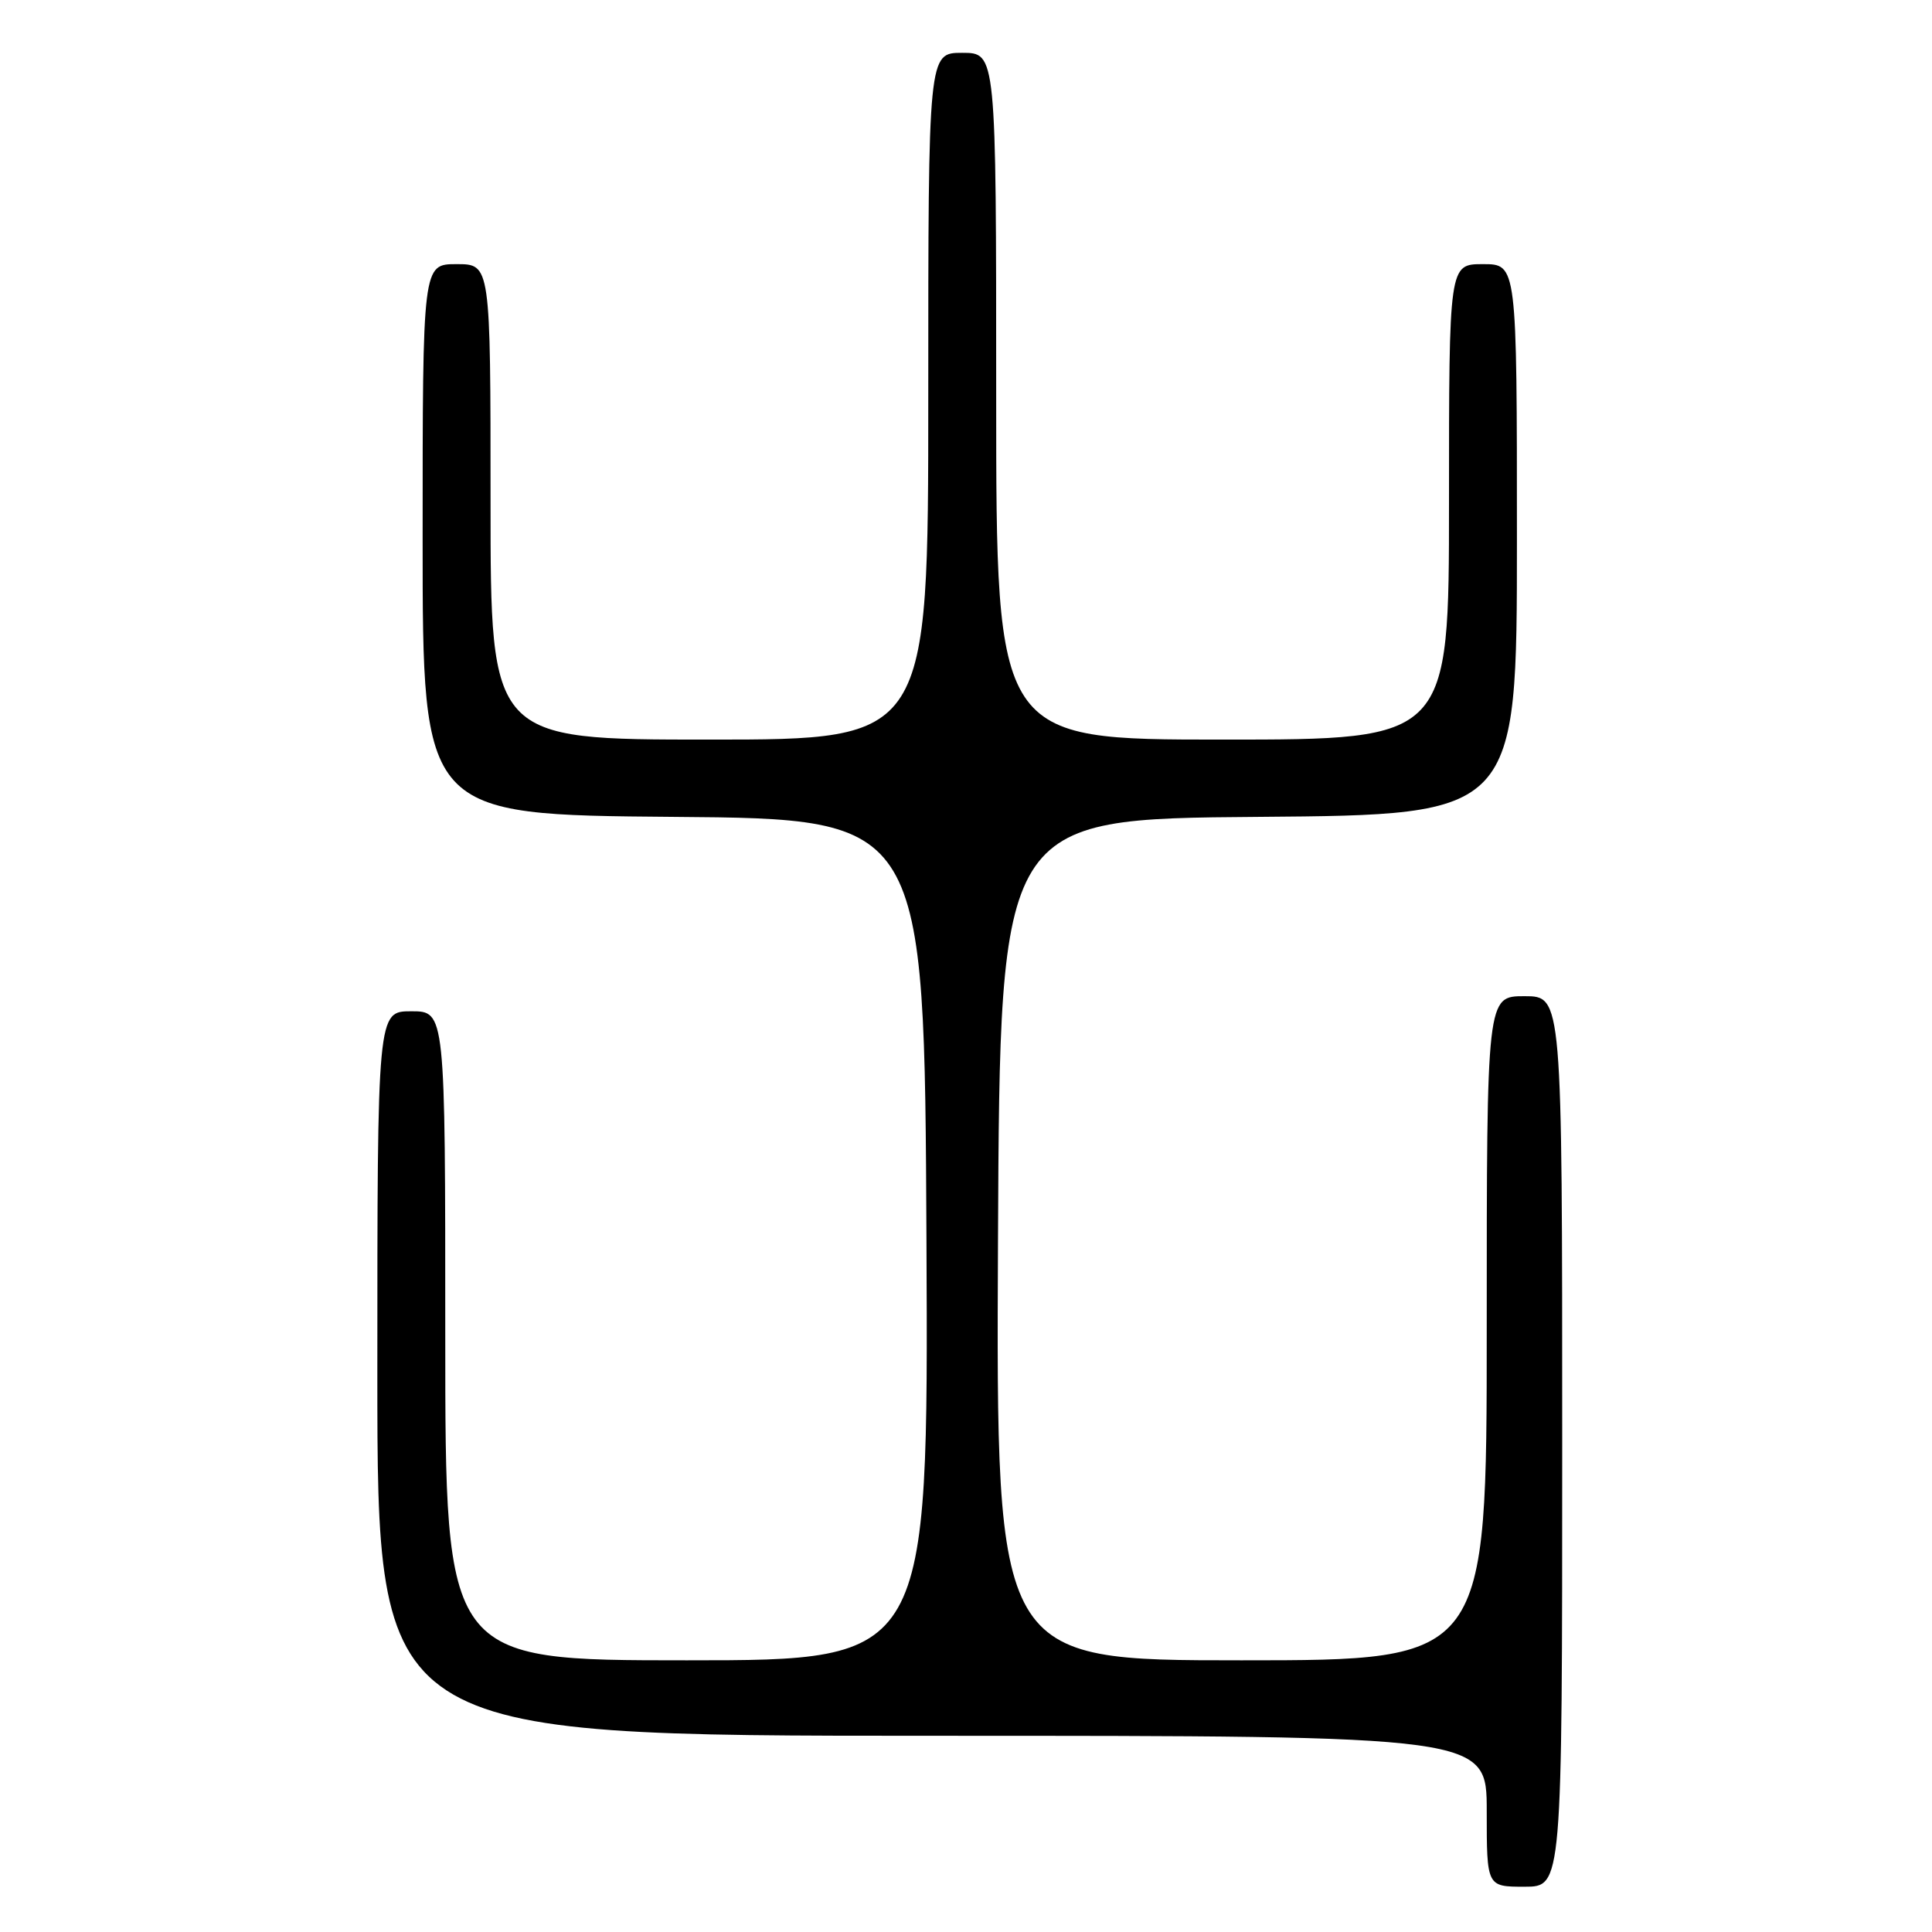 <?xml version="1.0" encoding="UTF-8" standalone="no"?>
<!DOCTYPE svg PUBLIC "-//W3C//DTD SVG 1.1//EN" "http://www.w3.org/Graphics/SVG/1.1/DTD/svg11.dtd" >
<svg xmlns="http://www.w3.org/2000/svg" xmlns:xlink="http://www.w3.org/1999/xlink" version="1.1" viewBox="0 0 256 256">
 <g >
 <path fill="currentColor"
d=" M 207.00 191.00 C 207.00 132.00 207.00 132.00 202.00 132.00 C 197.00 132.00 197.00 132.00 197.00 176.00 C 197.00 220.00 197.00 220.00 164.49 220.00 C 131.98 220.00 131.98 220.00 132.24 164.25 C 132.50 108.50 132.50 108.50 166.75 108.24 C 201.00 107.97 201.00 107.97 201.00 71.49 C 201.00 35.00 201.00 35.00 196.50 35.00 C 192.00 35.00 192.00 35.00 192.00 66.50 C 192.00 98.00 192.00 98.00 162.00 98.00 C 132.00 98.00 132.00 98.00 132.00 52.50 C 132.00 7.00 132.00 7.00 127.50 7.00 C 123.00 7.00 123.00 7.00 123.00 52.50 C 123.00 98.00 123.00 98.00 94.00 98.00 C 65.00 98.00 65.00 98.00 65.00 66.50 C 65.00 35.00 65.00 35.00 60.50 35.00 C 56.00 35.00 56.00 35.00 56.00 71.49 C 56.00 107.97 56.00 107.97 89.25 108.24 C 122.50 108.50 122.50 108.50 122.76 164.25 C 123.02 220.00 123.02 220.00 91.01 220.00 C 59.00 220.00 59.00 220.00 59.00 177.00 C 59.00 134.00 59.00 134.00 54.50 134.00 C 50.00 134.00 50.00 134.00 50.00 182.00 C 50.00 230.00 50.00 230.00 123.50 230.00 C 197.00 230.00 197.00 230.00 197.00 240.00 C 197.00 250.00 197.00 250.00 202.00 250.00 C 207.00 250.00 207.00 250.00 207.00 191.00 Z "/>
</g>
</svg>